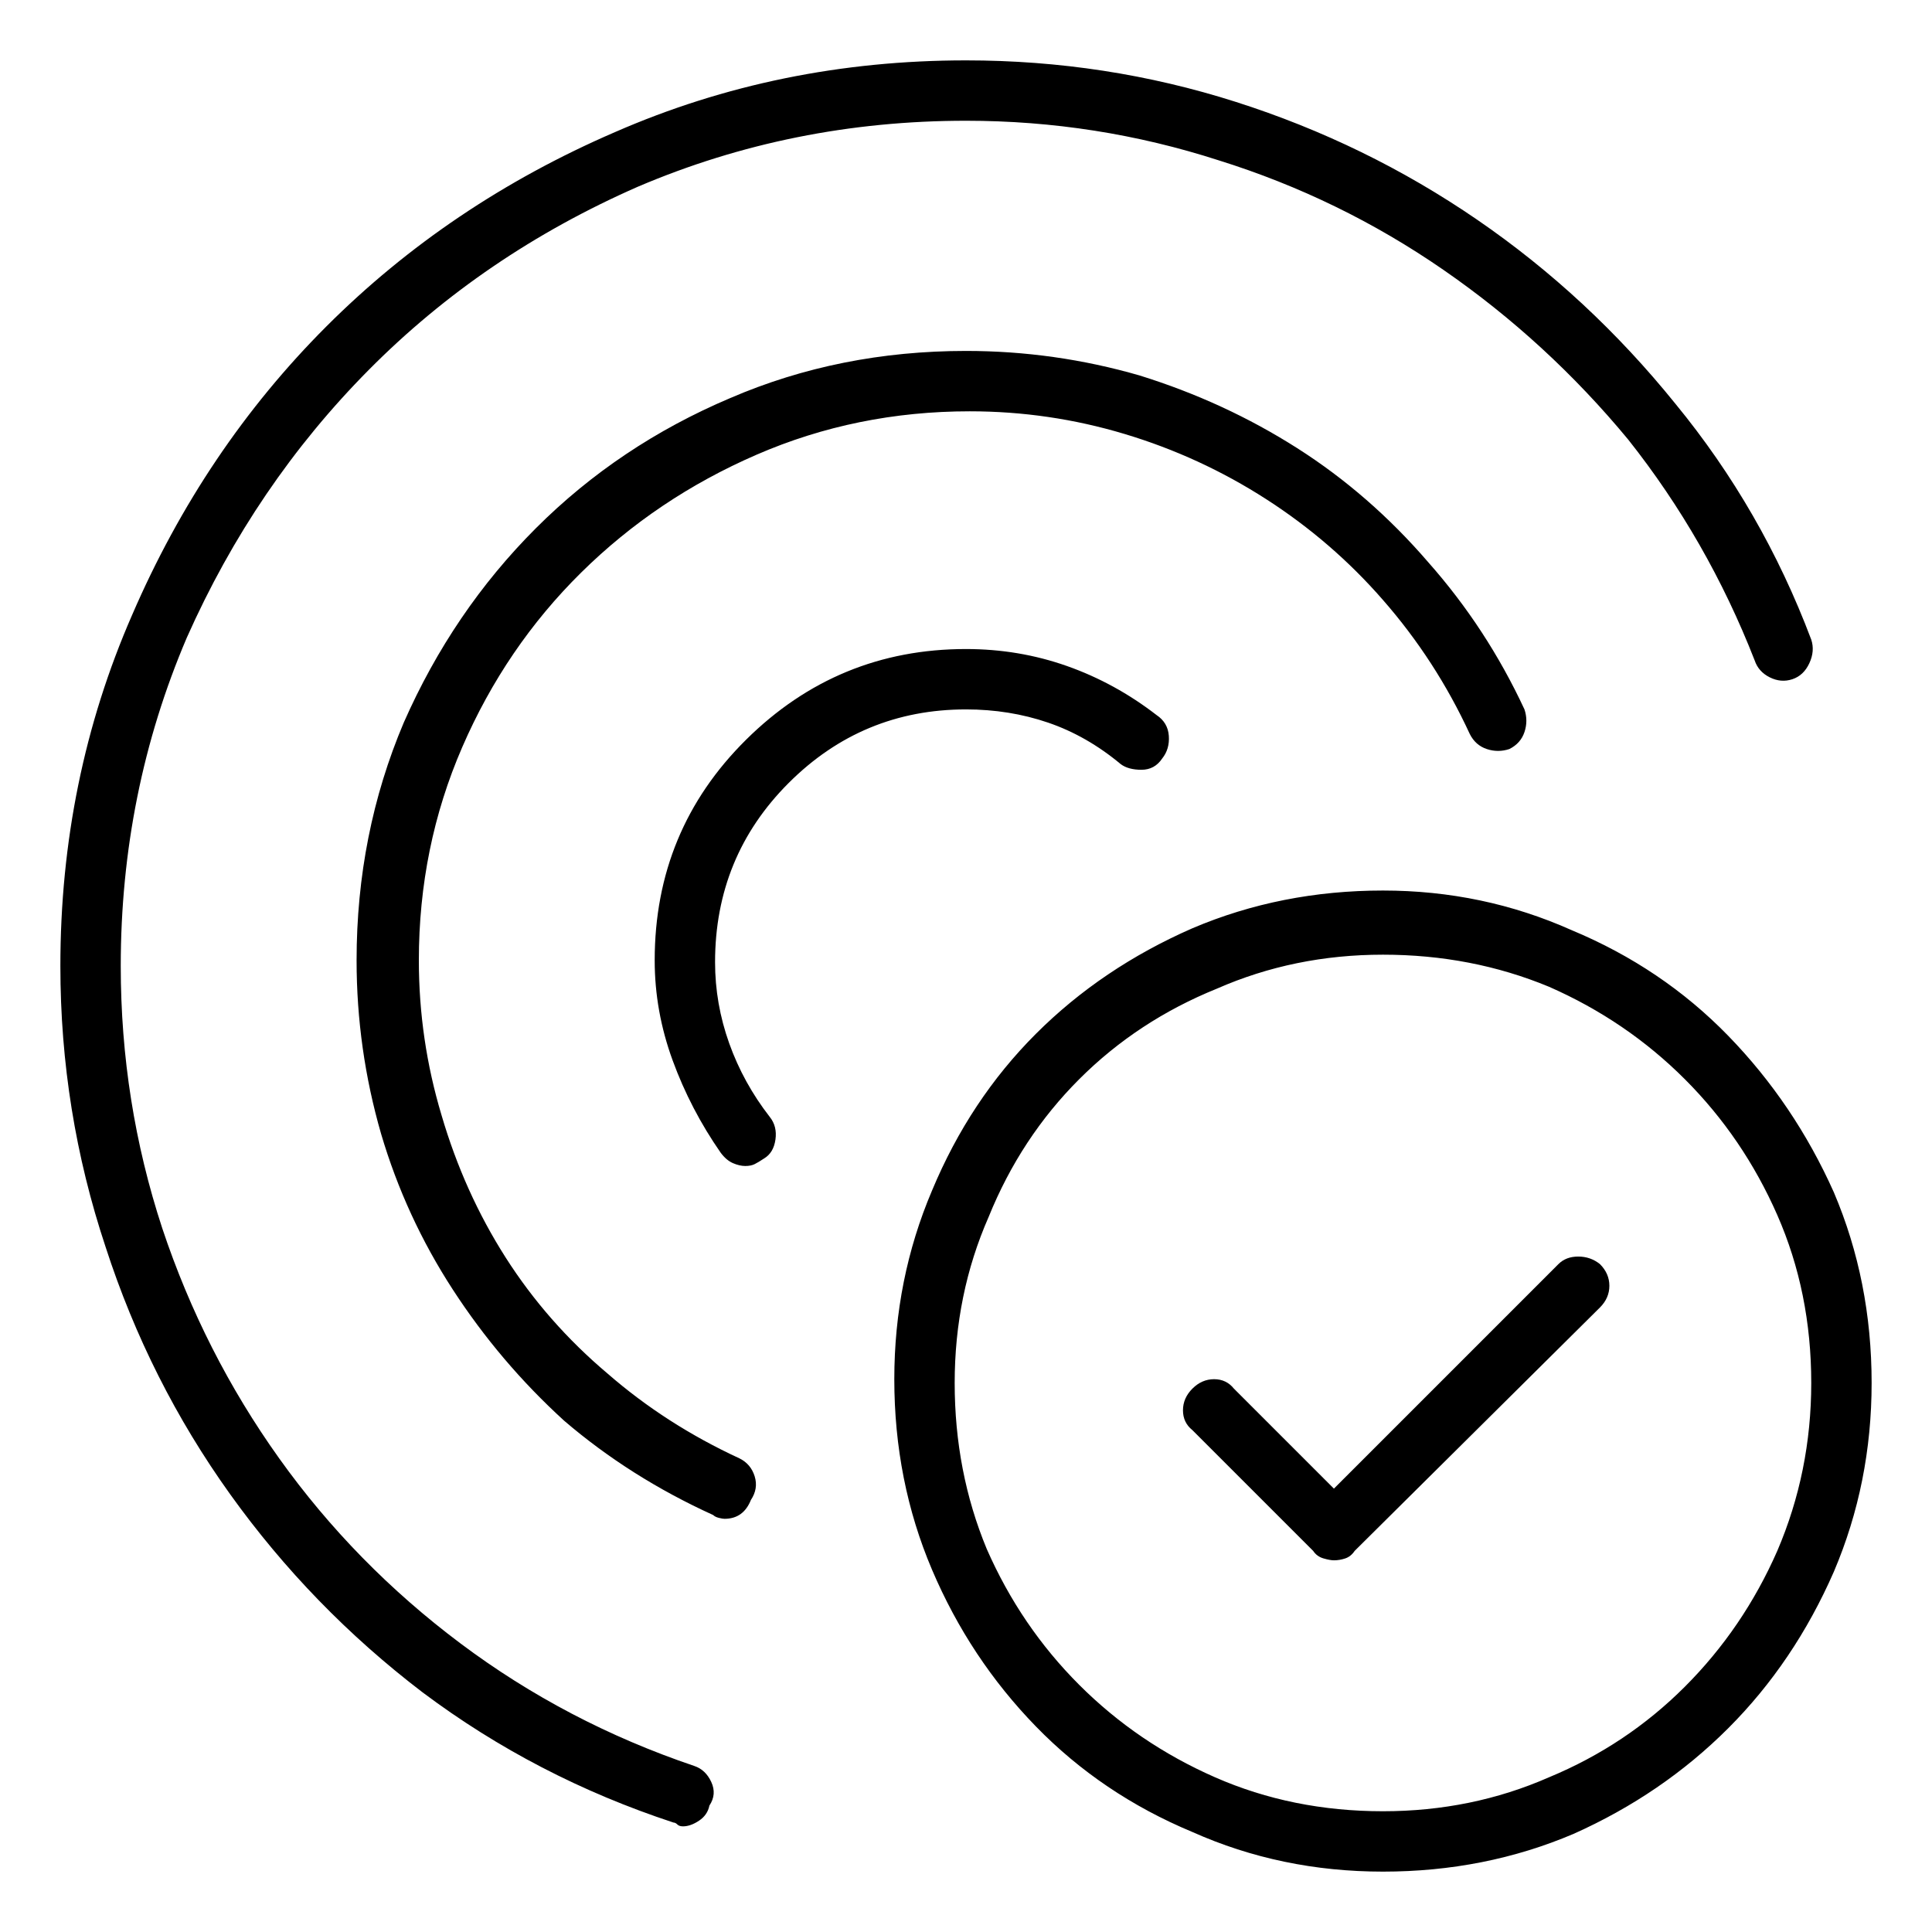 <svg viewBox="0 0 1024 1024" xmlns="http://www.w3.org/2000/svg">
  <path transform="scale(1, -1) translate(0, -960)" fill="currentColor" d="M368 24q-68 23 -124 65t-96 98t-62 122q-22 67 -22 139q0 92 35 174q36 81 96.5 142t142.5 97q82 35 174 35q69 0 134 -21q64 -20 119 -58t98 -90q42 -53 67 -117q2 -6 8 -9t12 -1t9 8.5t1 12.5q-26 69 -72 125q-46 57 -105 97.5t-128 62.5t-143 22q-99 0 -186 -38 q-88 -38 -153 -103t-103 -153q-38 -87 -38 -186q0 -77 24 -149q23 -71 66 -131t102 -105q60 -45 133 -69q1 0 2 -1t3 -1q4 0 8.5 3t5.5 8q4 6 1 12.5t-9 8.5zM512 584q23 0 43.5 -7t38.5 -22q4 -3 11 -3t11 6q4 5 3.5 12t-6.5 11q-22 17 -47.5 26t-53.5 9q-68 0 -116.5 -48 t-48.5 -117q0 -27 9.5 -53t25.5 -49q3 -4 6.5 -5.5t6.5 -1.5t5 1t5 3q5 3 6 10t-3 12q-14 18 -21.5 39t-7.5 43q0 56 39 95t94 39v0zM733 488q-54 0 -101 -20q-48 -21 -83 -56t-55 -83q-20 -47 -20 -100q0 -54 20 -101t55 -83t83 -56q47 -21 101 -21t101 20q47 21 82 56 t56 83q20 47 20 100q0 54 -20 101q-21 47 -56 83t-83 56q-47 21 -100 21v0zM733 0q-48 0 -89 18t-72 49t-49 72q-17 41 -17 88t18 88q17 42 48 73t73 48q41 18 88 18t88 -17q41 -18 72 -49t49 -72t18 -89q0 -47 -18 -89q-18 -41 -49 -72t-72 -48q-41 -18 -88 -18zM392 187 q-39 18 -70 45q-32 27 -54 61.5t-34 75.5q-12 40 -12 82q0 60 23 113t63 92.5t93 62.5t113 23q42 0 82 -12t75 -34.5t62 -53.5q28 -32 46 -71q3 -6 9 -8t12 0q6 3 8 9t0 12q-20 43 -51 78q-31 36 -69.5 60.5t-83.5 38.5q-45 13 -92 13q-67 0 -125 -25q-59 -25 -103 -69 t-70 -103q-25 -59 -25 -126q0 -47 13 -92q13 -44 38 -82.5t59 -69.5q35 -30 79 -50q1 -1 3 -1.5t3 -0.5q5 0 8.5 2.5t5.5 7.5q4 6 2 12.5t-8 9.5zM826 290l-119 -119l-53 53q-4 5 -10.5 5t-11.5 -5t-5 -11.5t5 -10.5l64 -64q2 -3 5.5 -4t5.5 -1q3 0 6 1t5 4l130 129 q5 5 5 11.5t-5 11.5q-5 4 -11.5 4t-10.5 -4v0z" />
</svg>